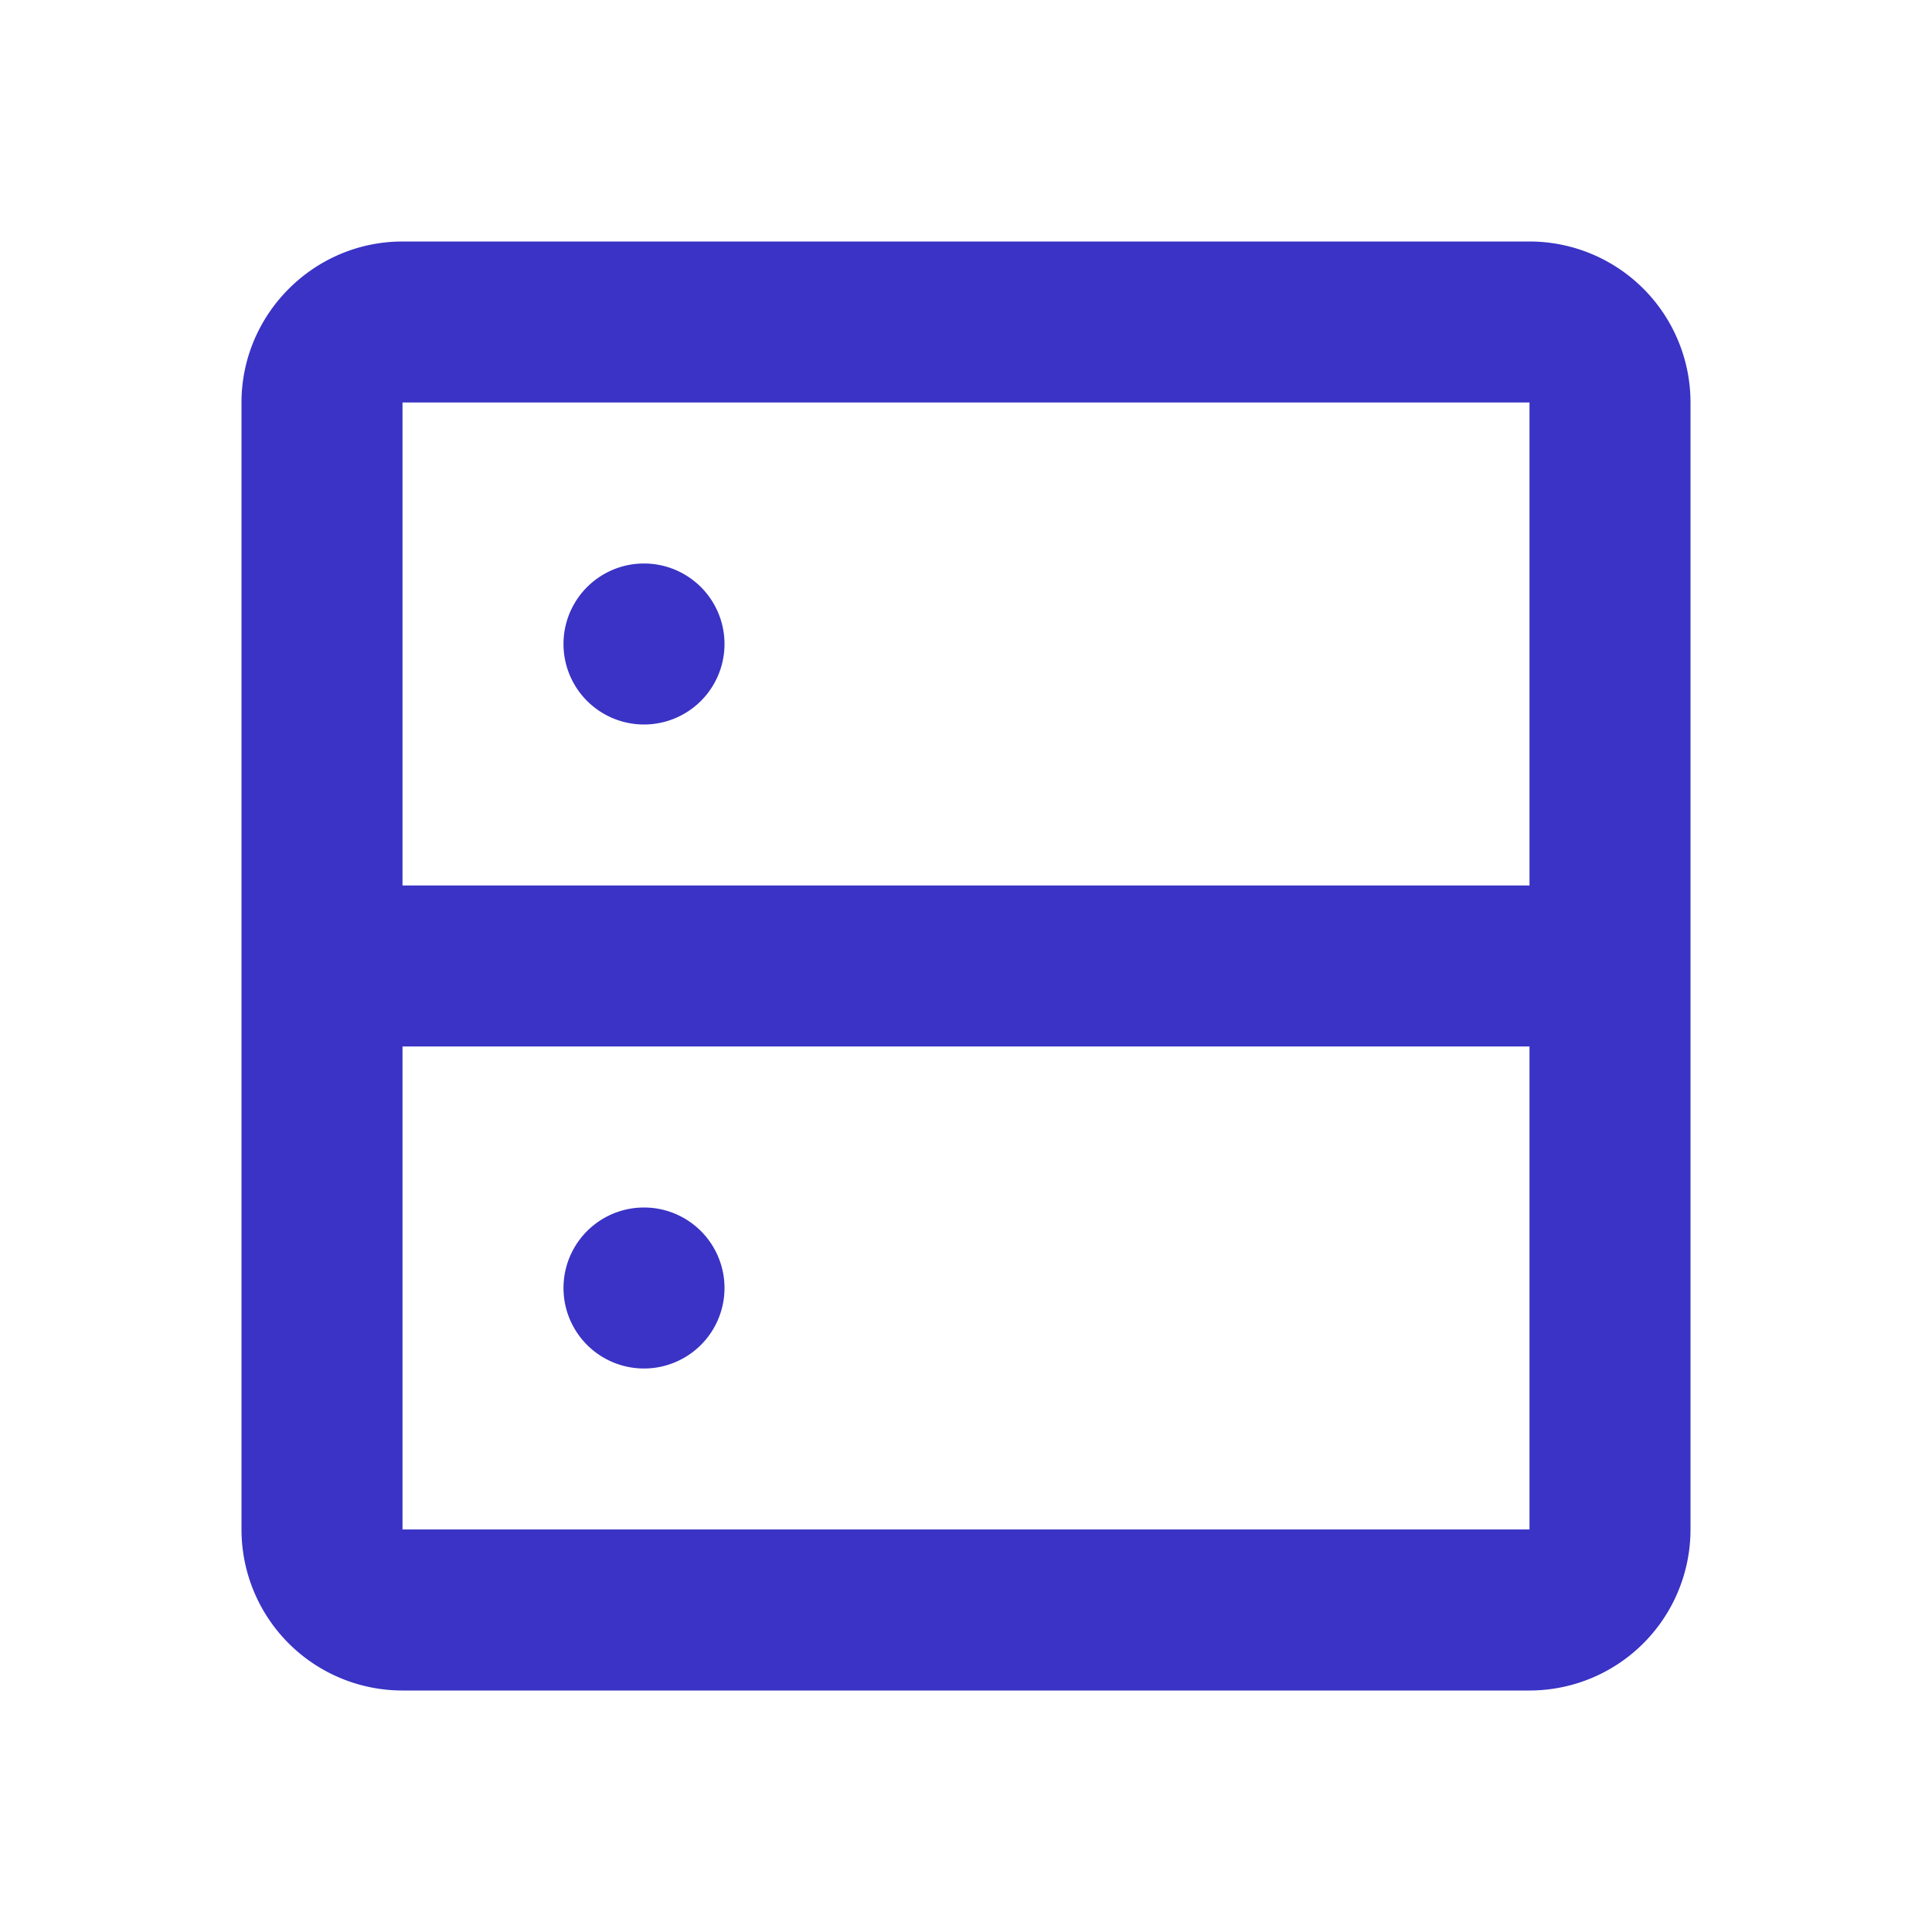 <svg xmlns="http://www.w3.org/2000/svg" width="24" height="24" viewBox="0 0 24 24">
    <path fill="#3a33c5" d="m5 3h14a2 2 0 0 1 2 2v14a2 2 0 0 1 -2 2h-14a2 2 0 0 1 -2-2v-14c0-1.1.9-2 2-2zm14 8v-6h-14v6zm0 2h-14v6h14zm-11-4a1 1 0 1 1 0-2 1 1 0 0 1 0 2zm0 8a1 1 0 1 1 0-2 1 1 0 0 1 0 2z"/>
</svg>
